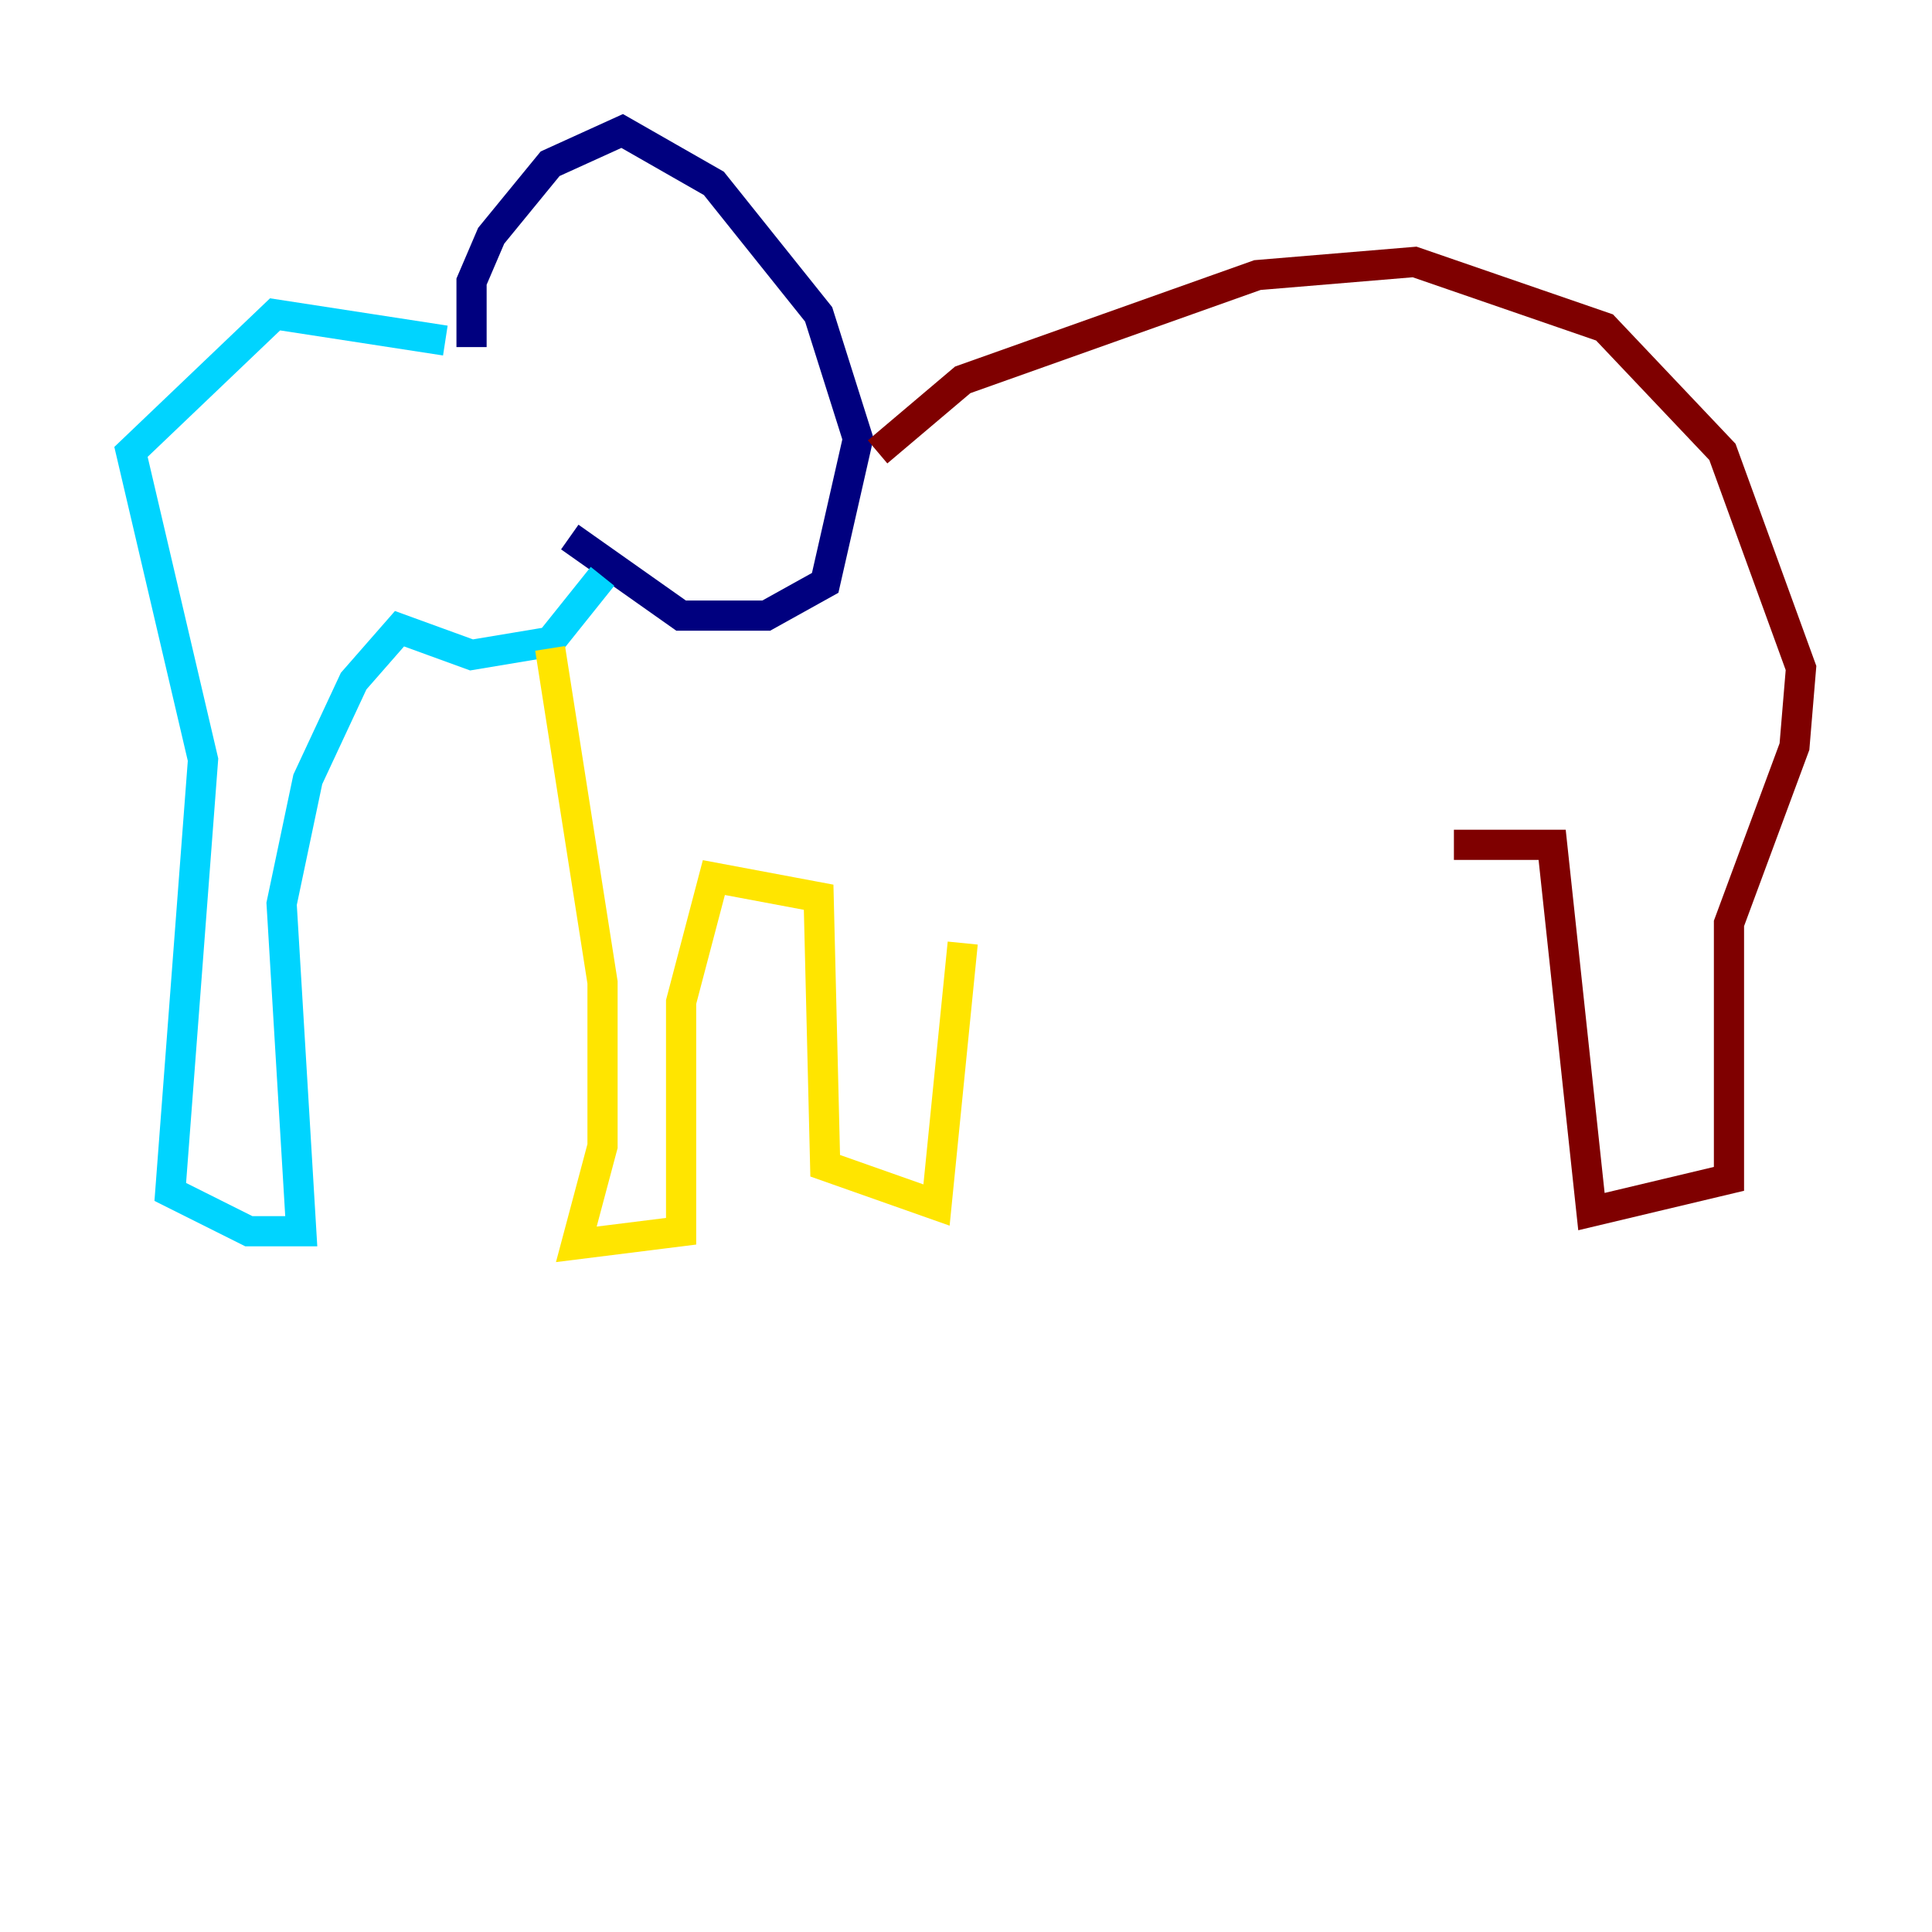 <?xml version="1.0" encoding="utf-8" ?>
<svg baseProfile="tiny" height="128" version="1.2" viewBox="0,0,128,128" width="128" xmlns="http://www.w3.org/2000/svg" xmlns:ev="http://www.w3.org/2001/xml-events" xmlns:xlink="http://www.w3.org/1999/xlink"><defs /><polyline fill="none" points="31.241,22.997 31.241,18.658 32.542,15.62 36.447,10.848 41.22,8.678 47.295,12.149 54.237,20.827 56.841,29.071 54.671,38.617 50.766,40.786 45.125,40.786 37.749,35.58" stroke="#00007f" stroke-width="2" /><polyline fill="none" points="29.505,22.563 18.224,20.827 8.678,29.939 13.451,50.332 11.281,78.969 16.488,81.573 19.959,81.573 18.658,59.878 20.393,51.634 23.43,45.125 26.468,41.654 31.241,43.39 36.447,42.522 39.919,38.183" stroke="#00d4ff" stroke-width="2" /><polyline fill="none" points="36.447,42.956 39.919,65.085 39.919,75.932 38.183,82.441 45.125,81.573 45.125,66.386 47.295,58.142 54.237,59.444 54.671,77.234 62.047,79.837 63.783,62.481" stroke="#ffe500" stroke-width="2" /><polyline fill="none" points="58.142,29.939 63.783,25.166 83.308,18.224 93.722,17.356 106.305,21.695 114.115,29.939 119.322,44.258 118.888,49.464 114.549,61.18 114.549,78.102 105.437,80.271 102.834,55.973 96.325,55.973" stroke="#7f0000" stroke-width="2" /></svg>